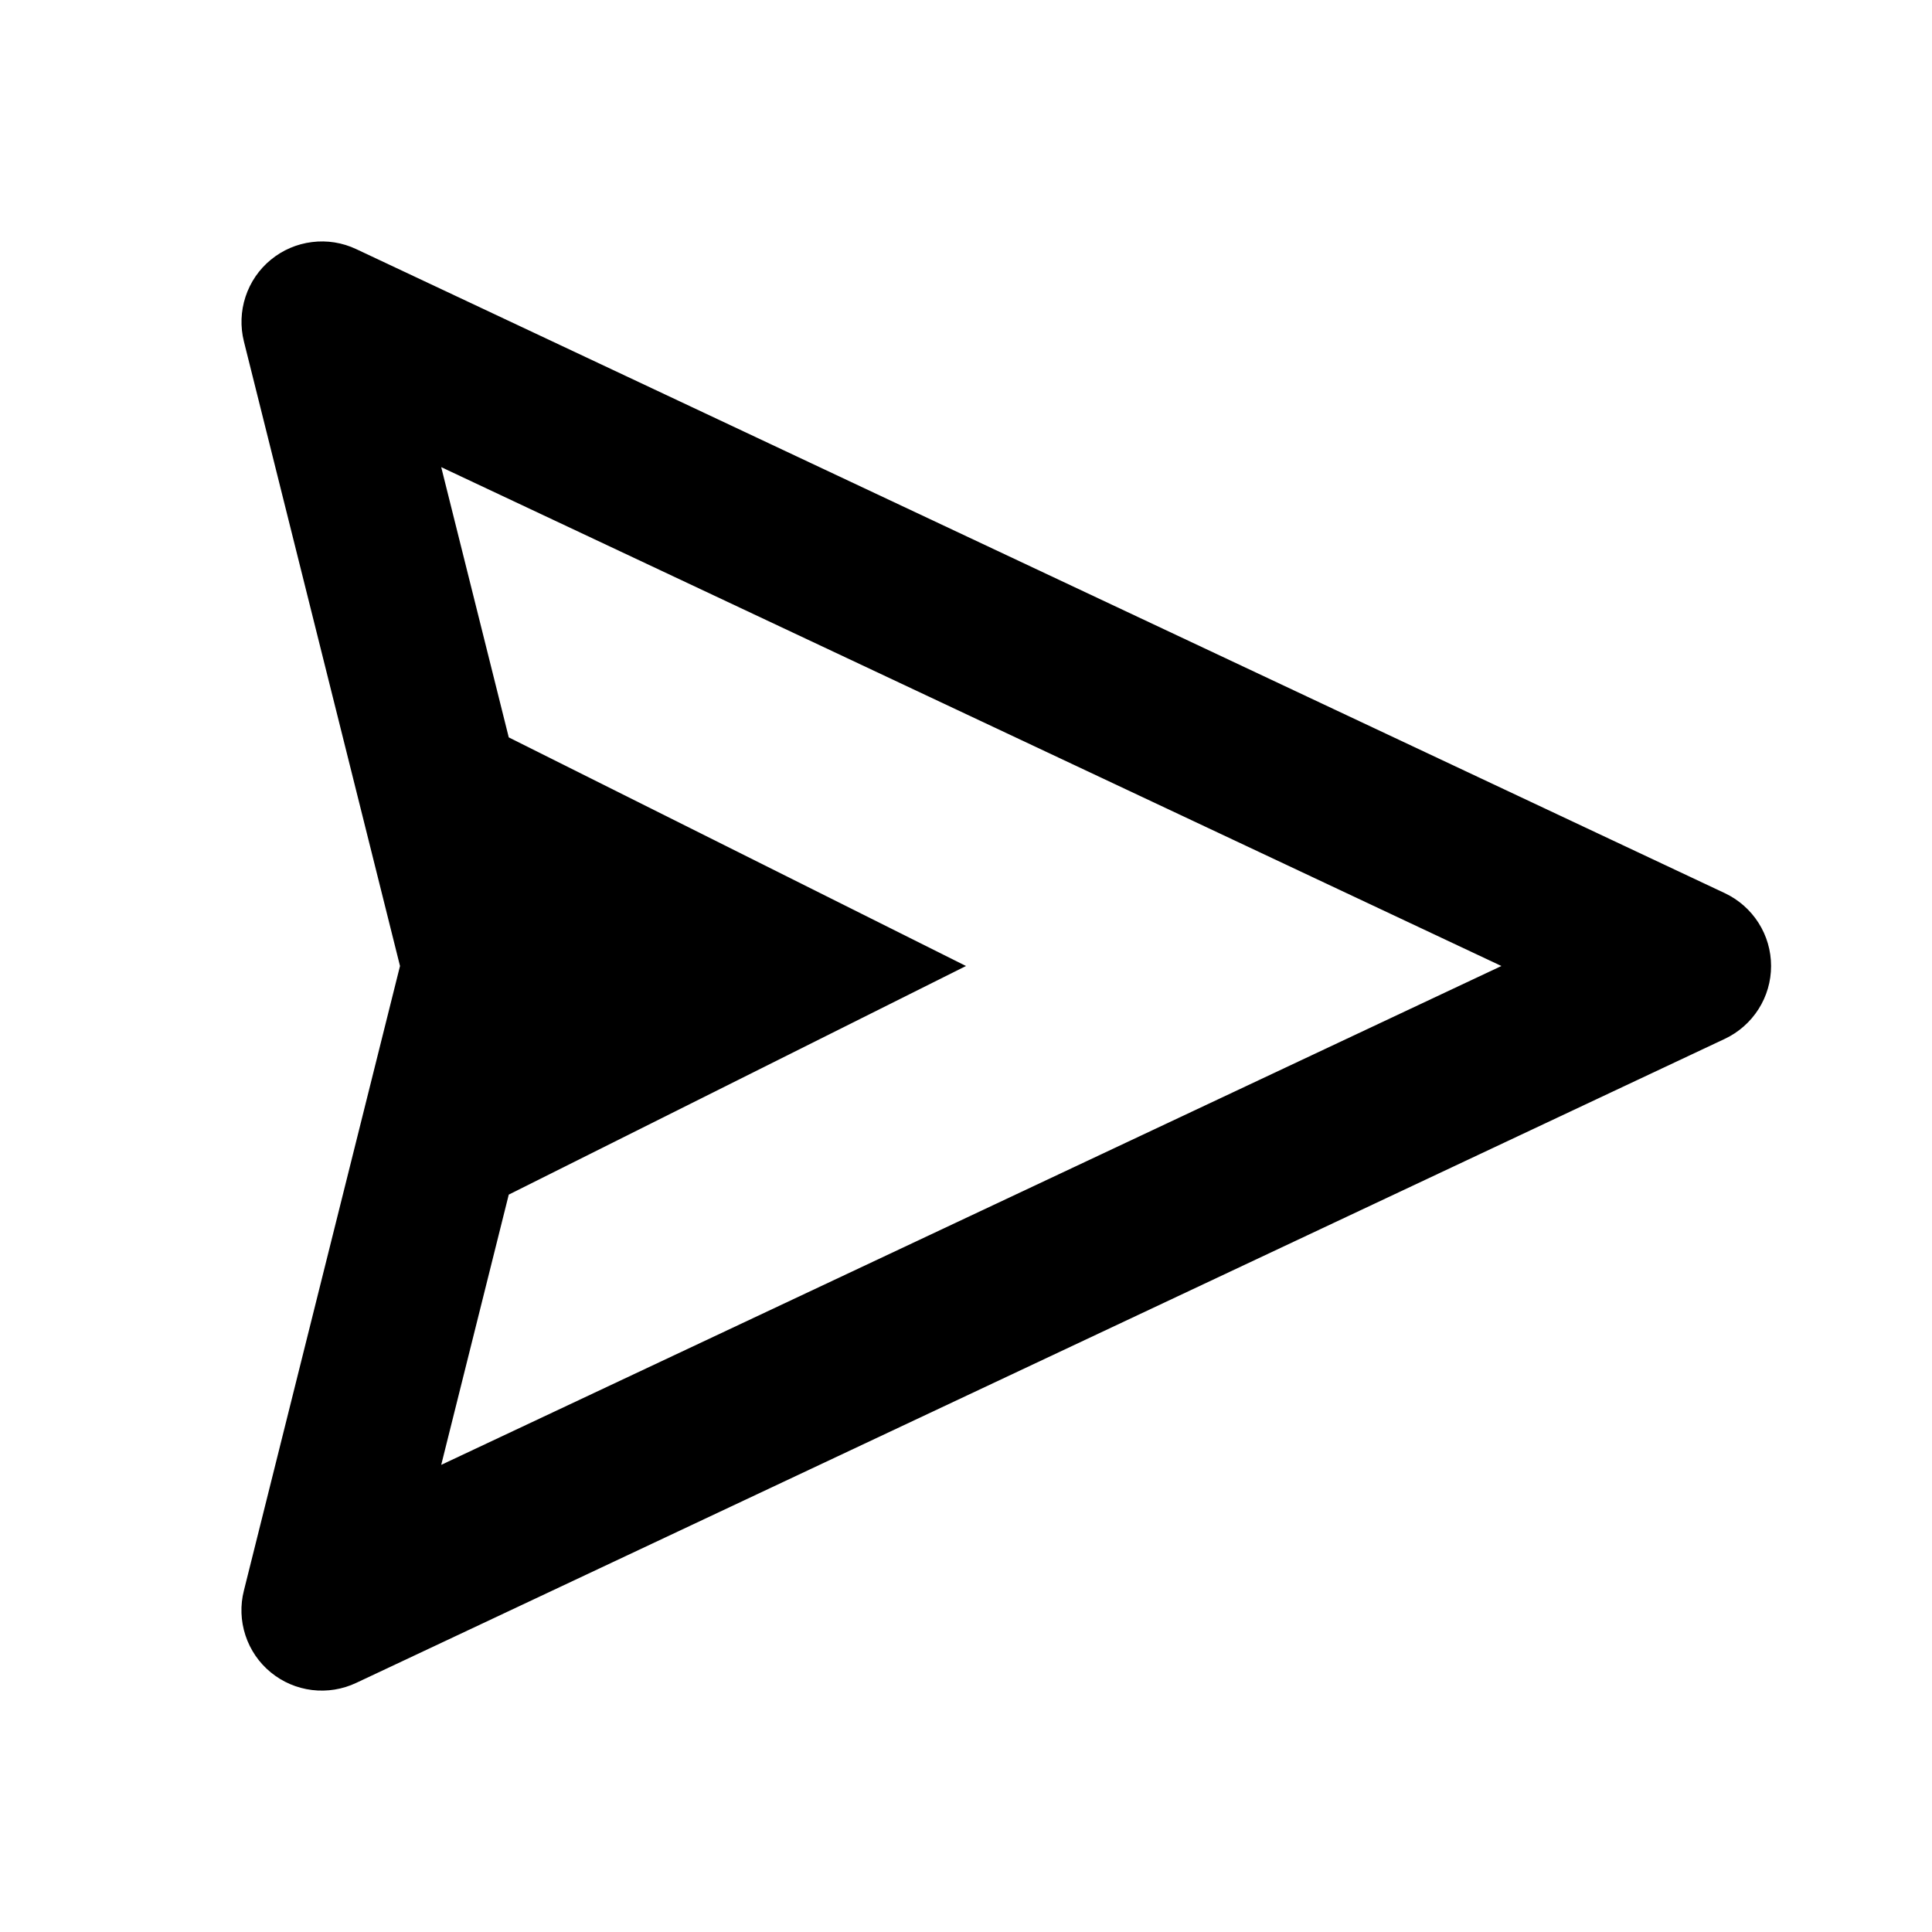 <svg width="24" height="24" viewBox="0 0 24 24" fill="none" xmlns="http://www.w3.org/2000/svg">
<path d="M21.426 11.095L4.426 3.095C4.255 3.014 4.064 2.983 3.876 3.007C3.688 3.03 3.511 3.106 3.365 3.226C3.218 3.346 3.109 3.506 3.05 3.686C2.991 3.865 2.984 4.058 3.03 4.242L4.969 12L3.03 19.758C2.983 19.942 2.99 20.135 3.049 20.315C3.108 20.495 3.217 20.655 3.364 20.775C3.51 20.895 3.688 20.971 3.876 20.994C4.064 21.017 4.255 20.986 4.426 20.905L21.426 12.905C21.598 12.824 21.743 12.696 21.845 12.536C21.947 12.376 22.001 12.19 22.001 12C22.001 11.81 21.947 11.624 21.845 11.464C21.743 11.304 21.598 11.176 21.426 11.095ZM5.481 18.197L6.32 14.84L12 12L6.32 9.16L5.481 5.803L18.651 12L5.481 18.197Z" fill="black"/>
</svg>
